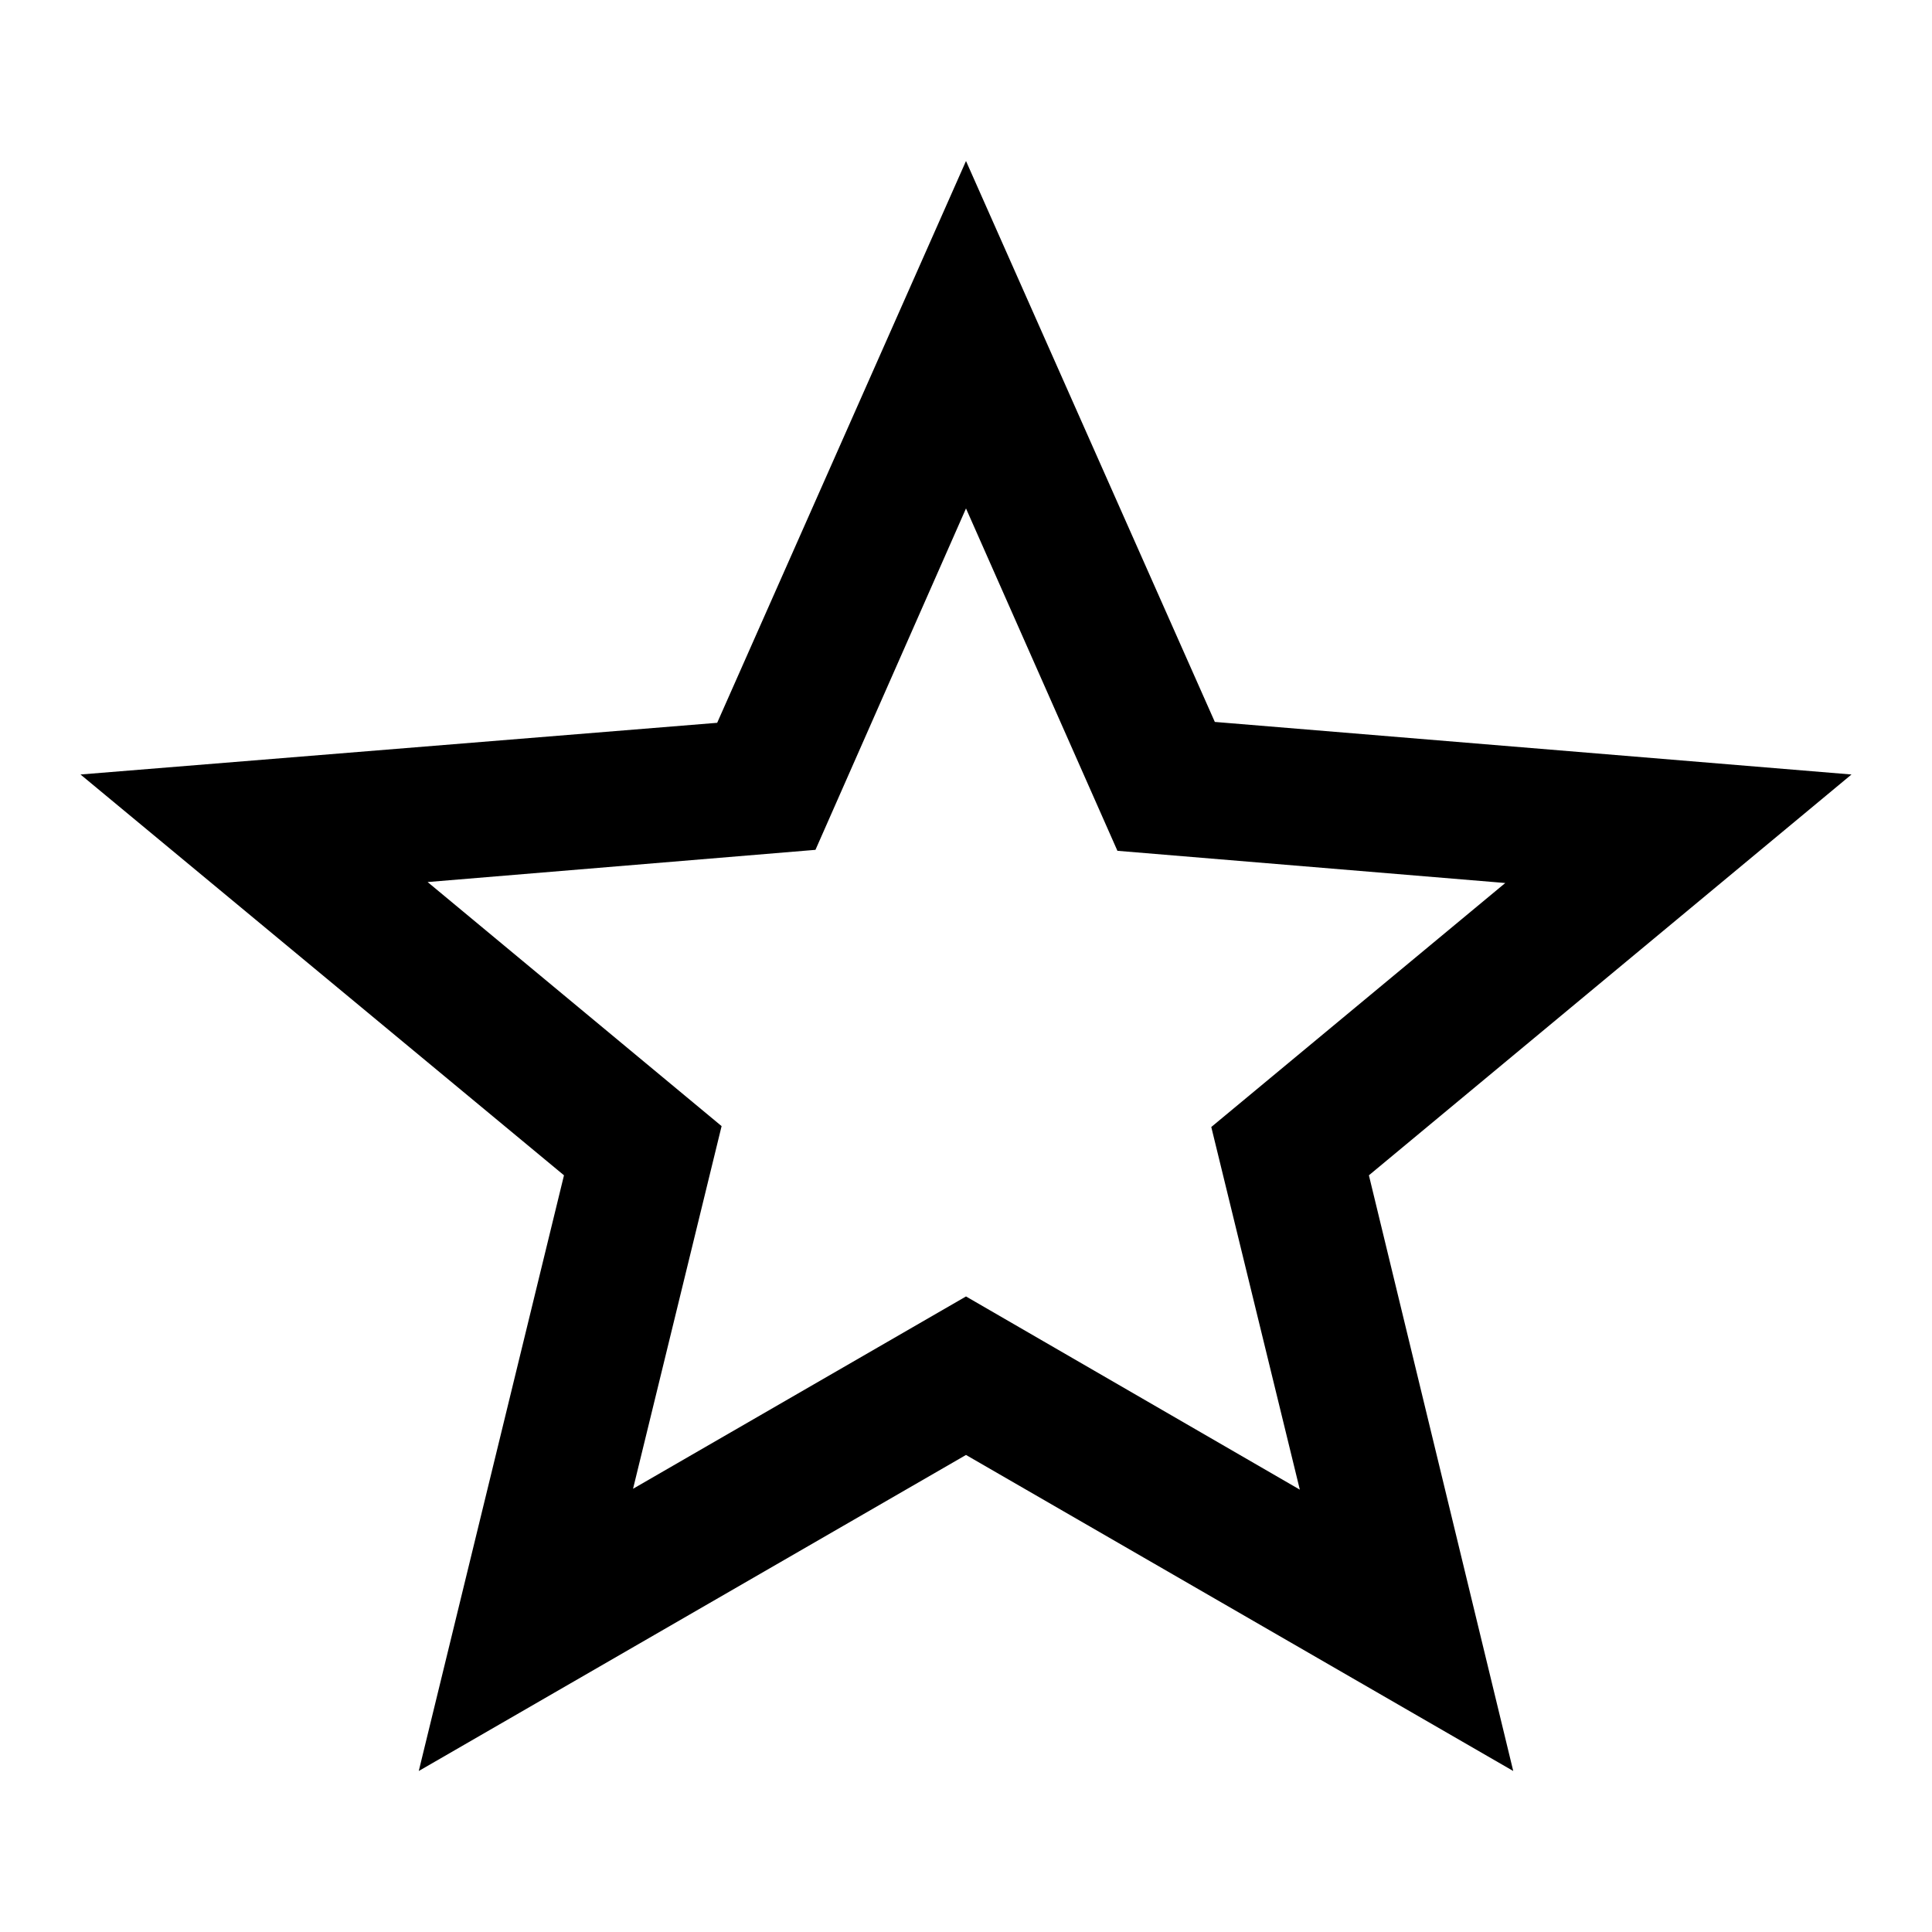 <svg xmlns="http://www.w3.org/2000/svg" width="24" height="24"><path d="M23 9.621l-7.909-.653L12 2 8.909 8.979 1 9.621 7.006 14.6 5.202 22 12 18.074 18.798 22l-1.793-7.4L23 9.621zM12 16.105l-4.136 2.389 1.1-4.505-3.652-3.032 4.818-.4L12 6.316l1.881 4.253 4.818.4L15.047 14l1.1 4.505-4.147-2.4z"/></svg>

